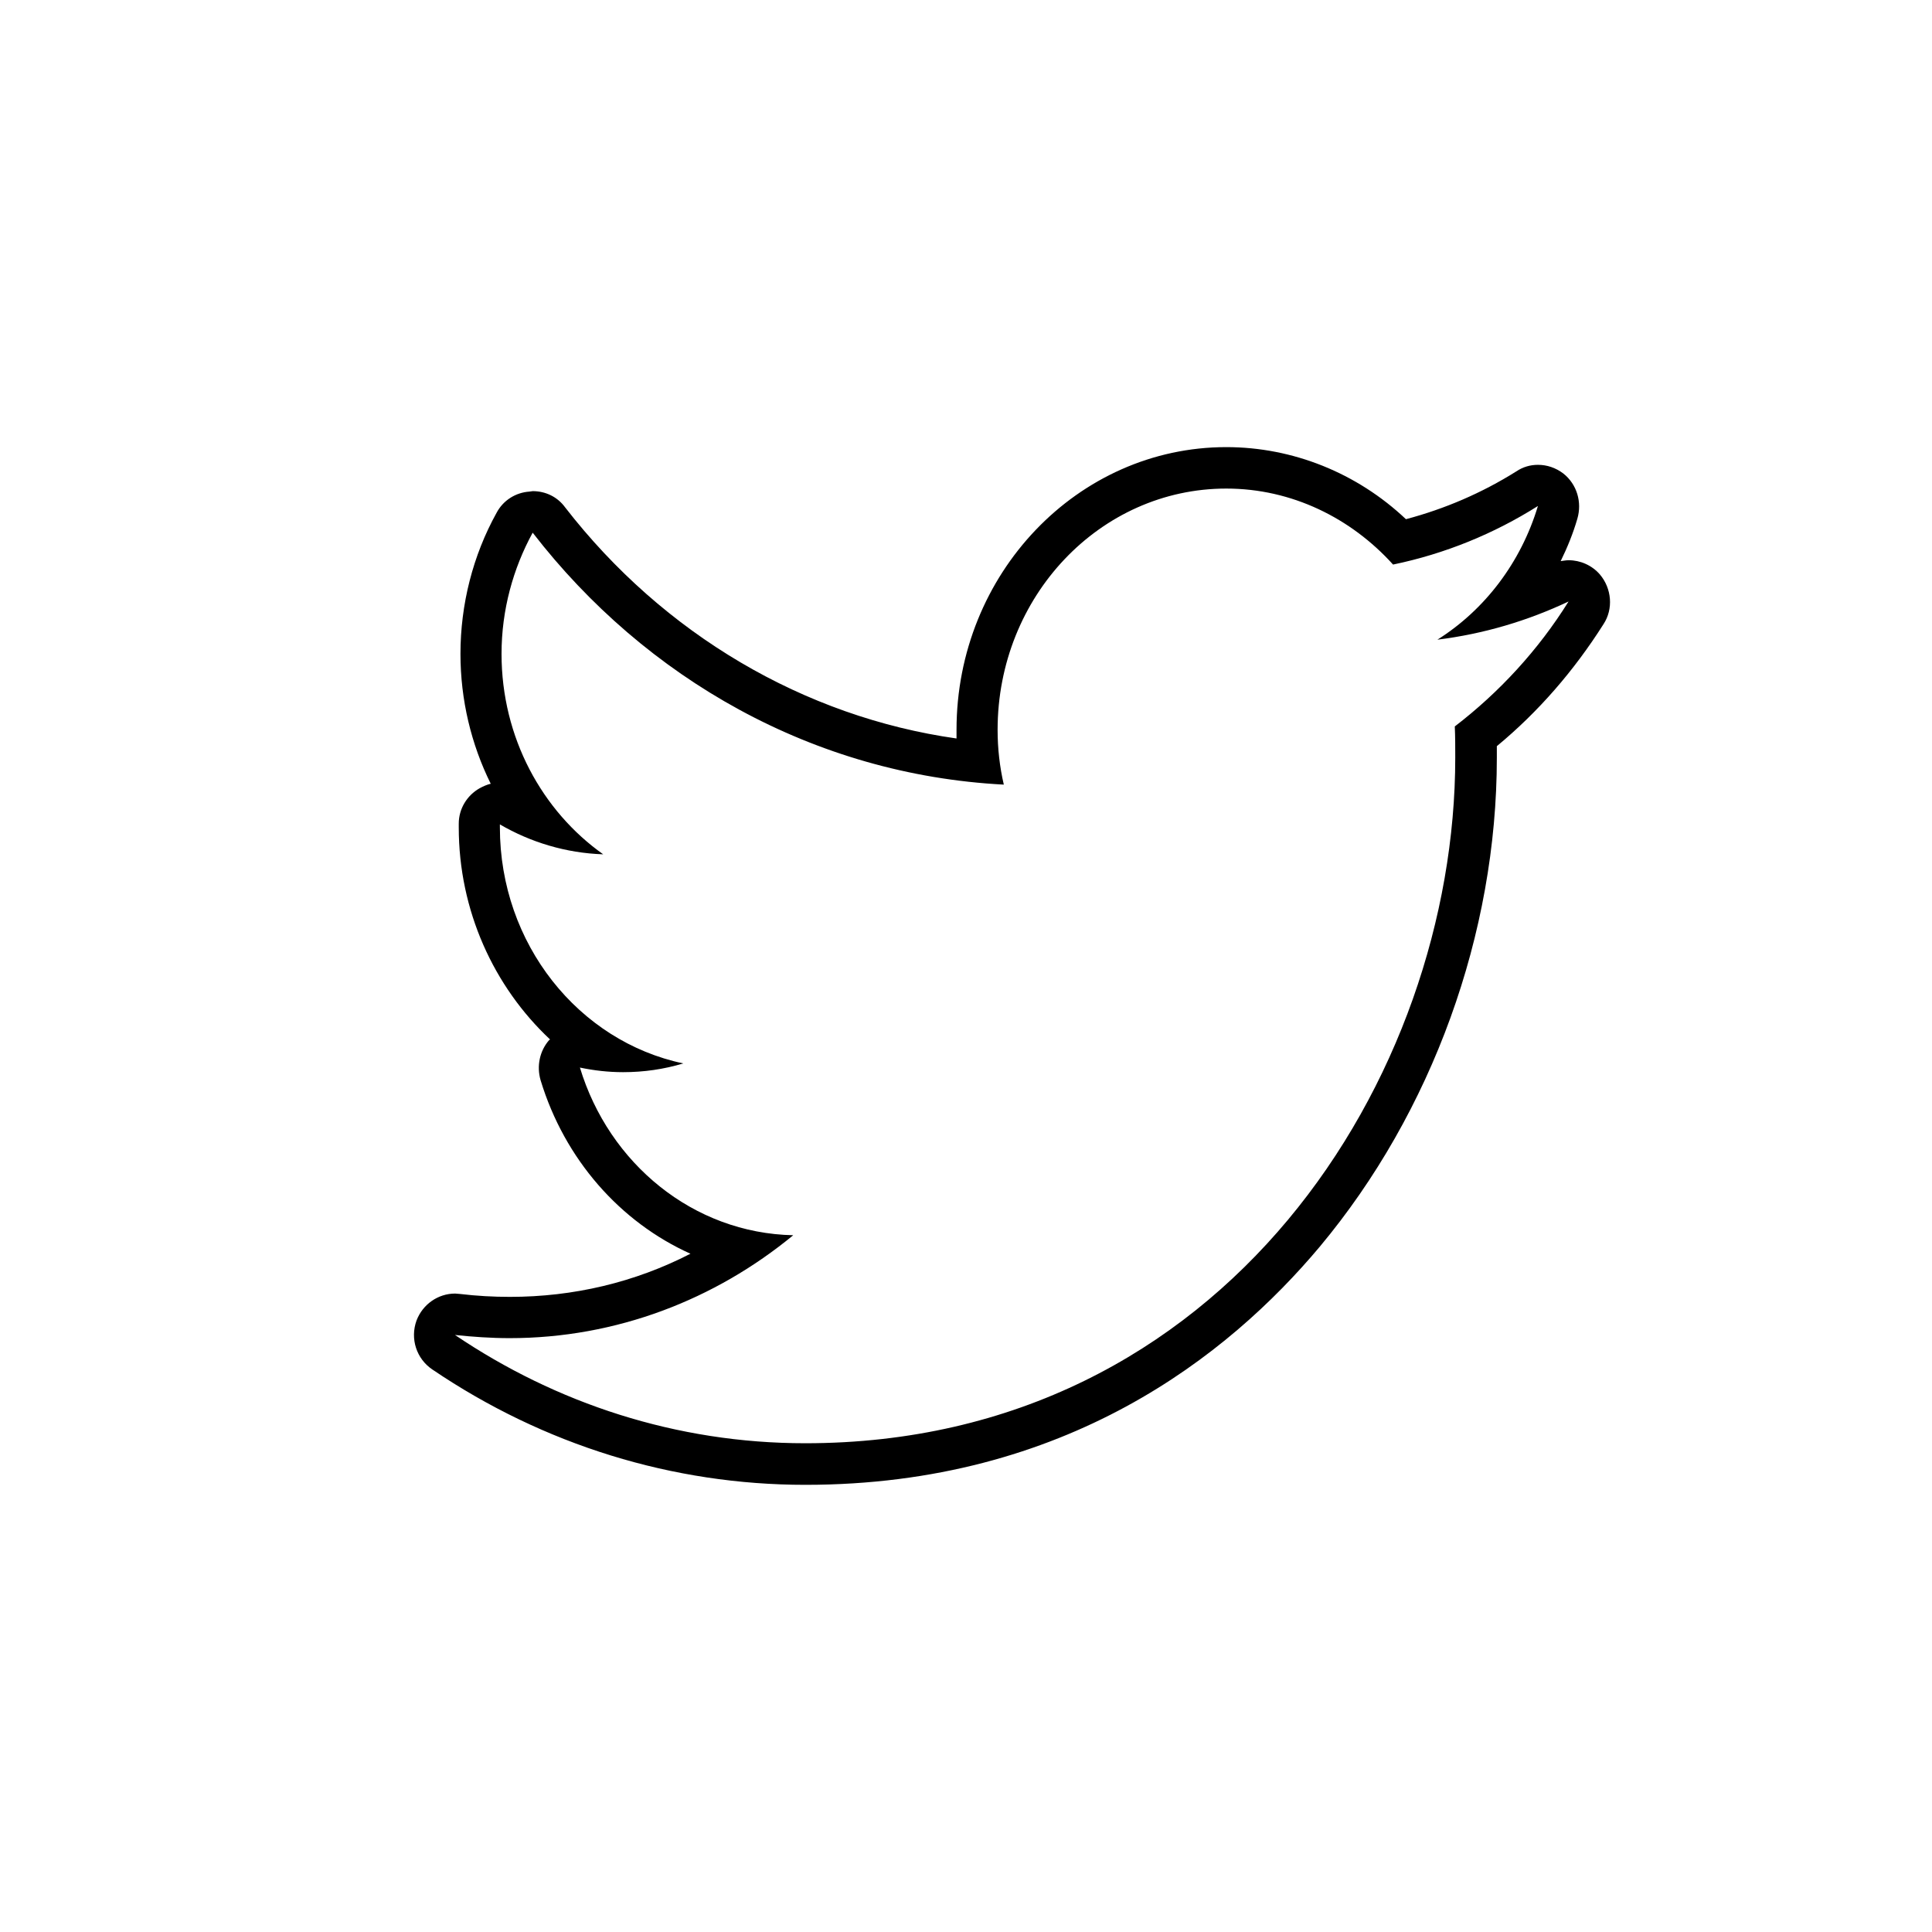 <svg version="1.1" xmlns="http://www.w3.org/2000/svg" xmlns:xlink="http://www.w3.org/1999/xlink" x="0px" y="0px" width="42px" height="42px" viewBox="0 0 42 42" enable-background="new 0 0 42 42" xml:space="preserve"><rect fill="none" width="42" height="42"/><path fill="#000000" d="M26.659,9.72c-3.229,0-5.865,2.752-5.865,6.145v0.189c-3.311-0.469-6.371-2.266-8.51-5.026c-0.164-0.225-0.422-0.351-0.703-0.351l-0.072,0.01c-0.299,0.02-0.57,0.189-0.714,0.461c-0.515,0.928-0.785,1.993-0.785,3.066c0,1.002,0.234,1.967,0.658,2.824c-0.081,0.019-0.162,0.055-0.243,0.099c-0.27,0.153-0.452,0.442-0.452,0.768v0.082c0,1.805,0.759,3.462,1.986,4.611l-0.019,0.01c-0.207,0.235-0.278,0.566-0.188,0.875c0.523,1.723,1.732,3.086,3.258,3.772c-1.209,0.623-2.544,0.938-3.925,0.938c-0.359,0-0.72-0.02-1.082-0.063l-0.108-0.009c-0.371,0-0.705,0.232-0.84,0.586c-0.144,0.398,0,0.832,0.343,1.064c2.426,1.644,5.23,2.508,8.11,2.508c5.666,0,9.201-2.814,11.182-5.176c2.445-2.927,3.85-6.805,3.85-10.631v-0.251c0.906-0.749,1.679-1.643,2.318-2.651c0.219-0.333,0.18-0.777-0.078-1.082c-0.174-0.201-0.428-0.309-0.678-0.309c-0.057,0-0.106,0.011-0.174,0.019c0.145-0.296,0.27-0.603,0.362-0.92c0.106-0.361-0.009-0.75-0.304-0.984c-0.166-0.125-0.354-0.189-0.553-0.189c-0.164,0-0.326,0.045-0.472,0.144c-0.748,0.469-1.551,0.813-2.397,1.038C29.499,10.28,28.102,9.72,26.659,9.72z M26.659,10.621c1.424,0,2.713,0.642,3.625,1.652c1.129-0.234,2.19-0.668,3.149-1.273c-0.369,1.227-1.154,2.257-2.185,2.906c1.01-0.125,1.966-0.412,2.851-0.83c-0.658,1.056-1.509,1.977-2.473,2.716c0.01,0.226,0.01,0.451,0.01,0.677c0,6.922-4.988,14.906-14.13,14.906c-2.806,0-5.415-0.868-7.615-2.354c0.387,0.041,0.785,0.069,1.19,0.069c2.319,0,4.466-0.839,6.163-2.237c-2.175-0.045-4.006-1.56-4.637-3.645c0.307,0.064,0.615,0.1,0.939,0.1c0.451,0,0.884-0.063,1.309-0.19c-2.275-0.478-3.988-2.598-3.988-5.132v-0.064c0.667,0.388,1.434,0.623,2.246,0.65c-1.325-0.939-2.21-2.534-2.21-4.358c0-0.956,0.253-1.859,0.677-2.634c2.456,3.176,6.11,5.261,10.242,5.477c-0.09-0.387-0.135-0.785-0.135-1.191C21.687,12.967,23.913,10.621,26.659,10.621z"/></svg>